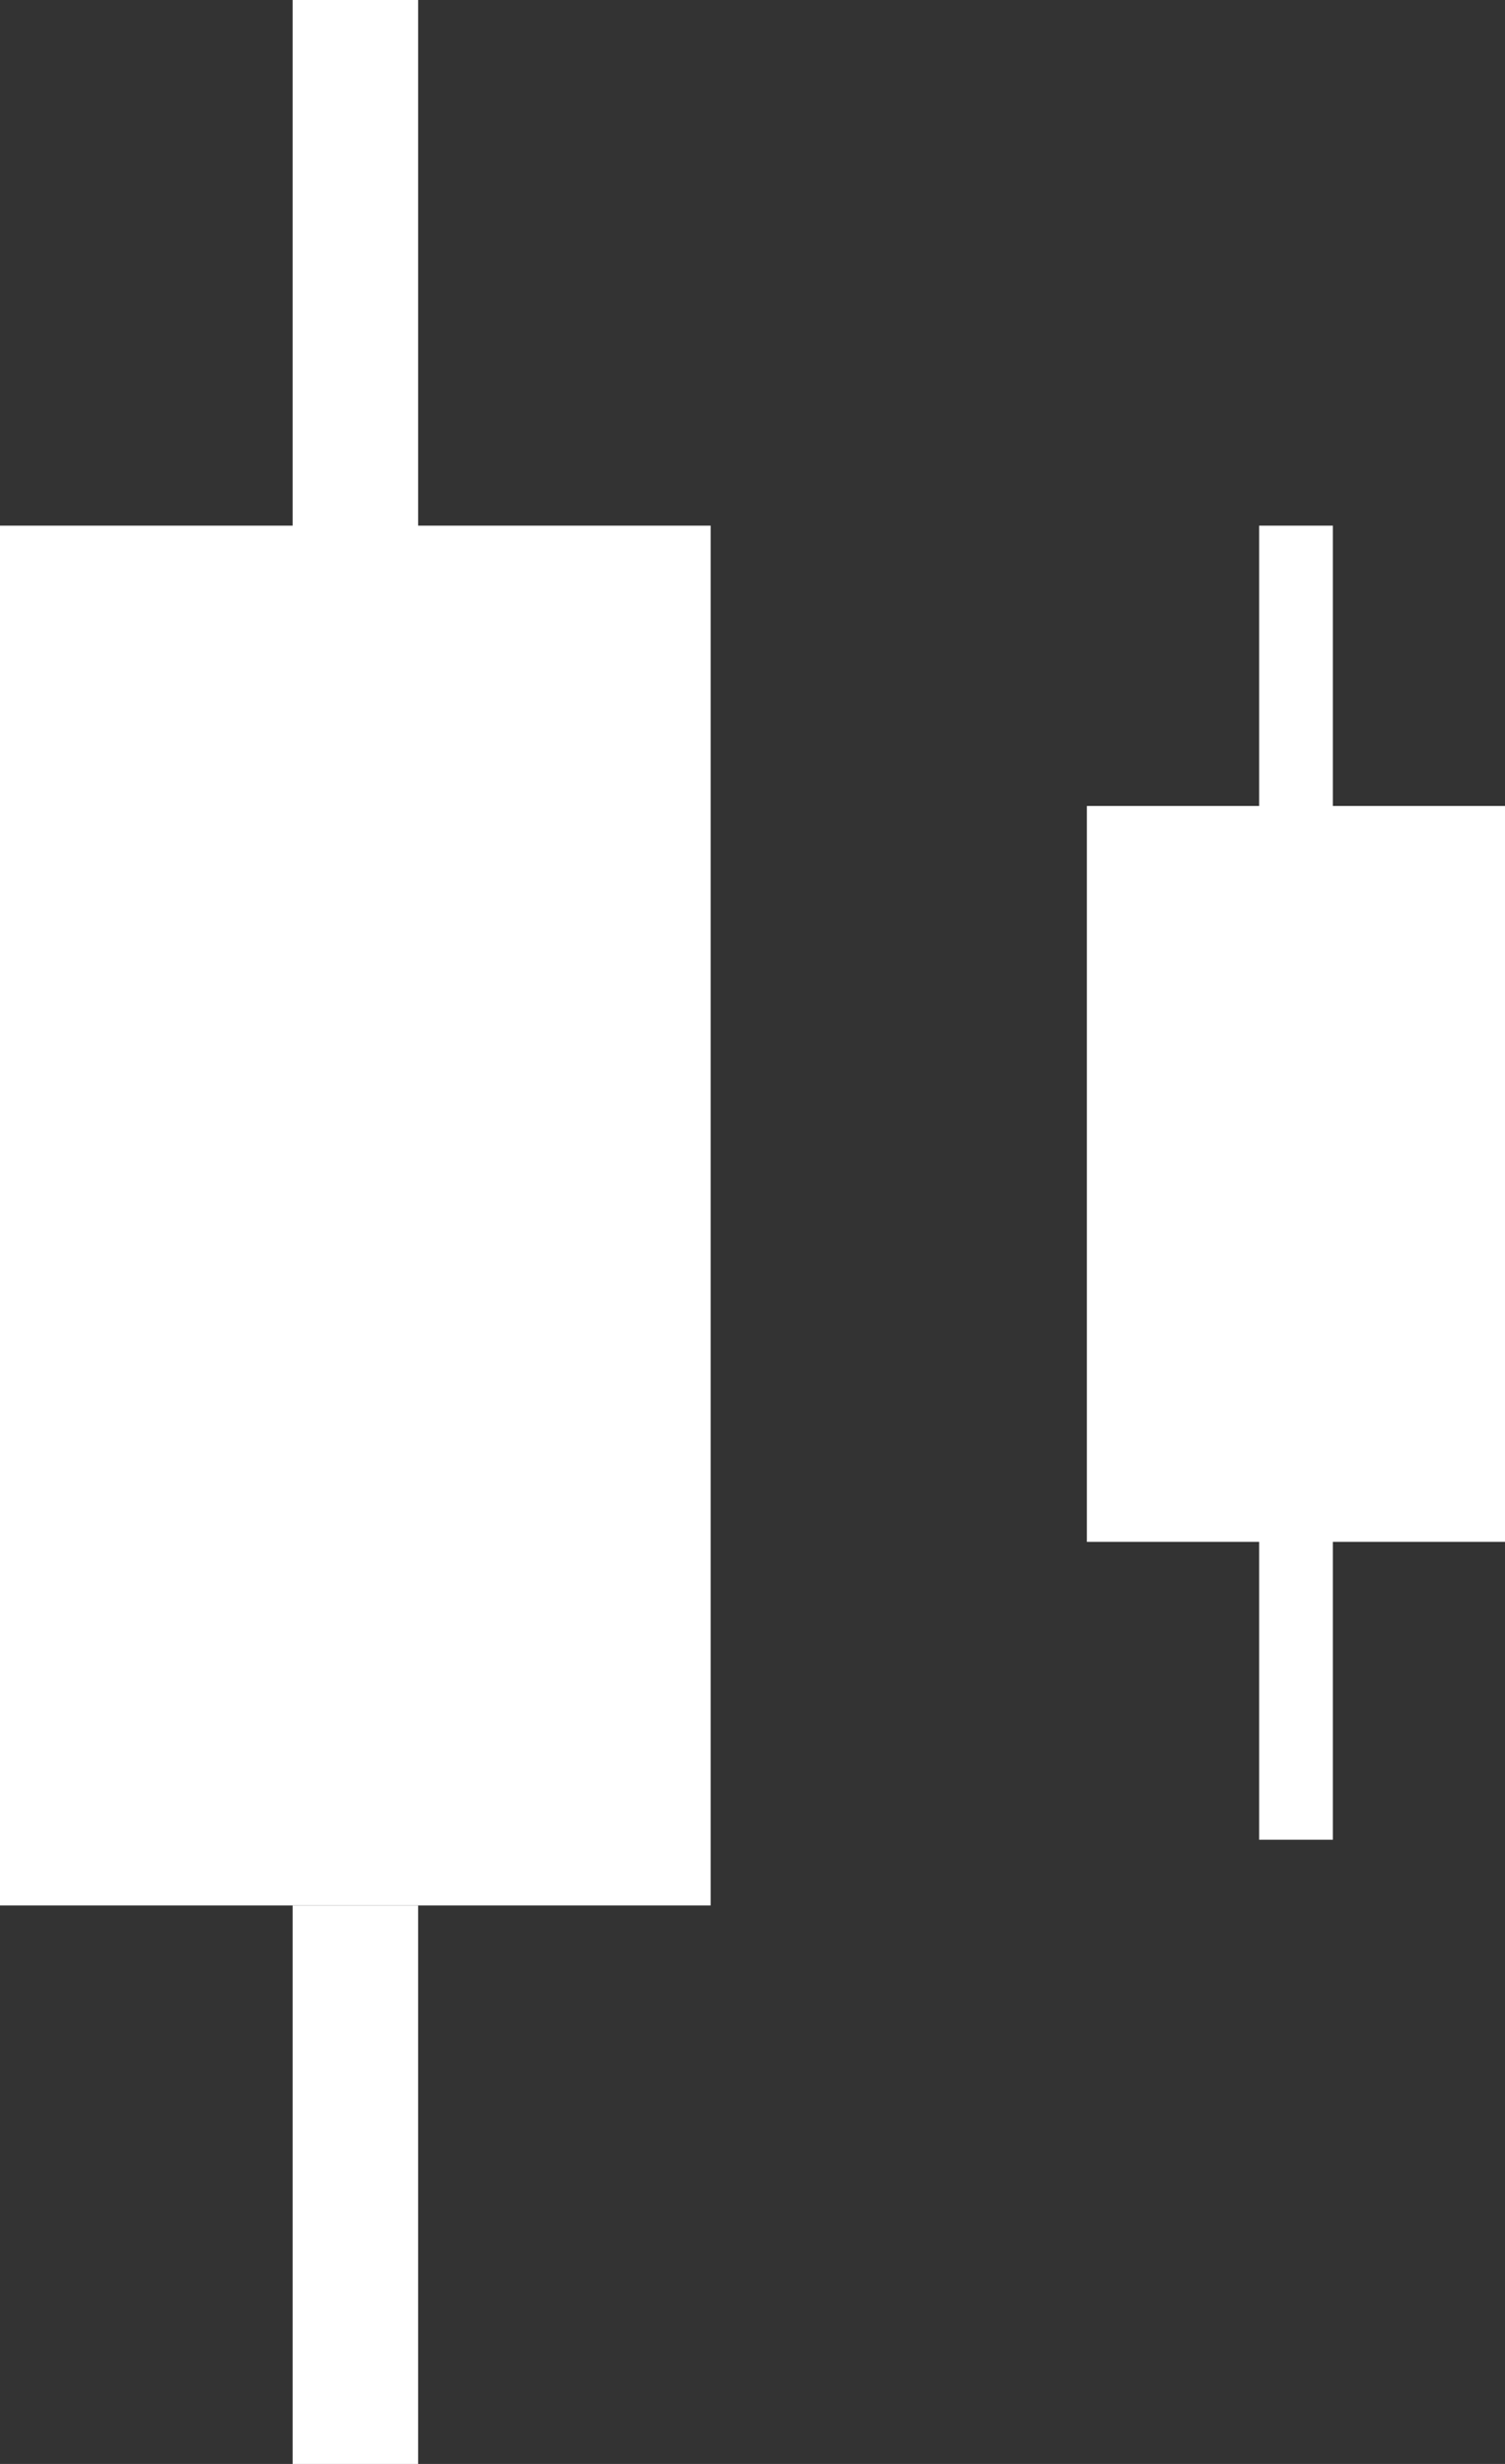 <svg width="11" height="18" viewBox="0 0 11 18" fill="none" xmlns="http://www.w3.org/2000/svg">
<rect x="0" y="0" width="11" height="18" fill="#333333" stroke="none"/>
<rect x="9.203" y="11.264" width="0.539" height="2.176" fill="white"/>
<rect x="7.944" y="5.888" width="3.056" height="5.376" fill="white"/>
<rect x="9.203" y="3.84" width="0.539" height="2.176" fill="white"/>
<rect x="2.139" y="13.92" width="0.917" height="4.08" fill="white"/>
<rect y="3.84" width="5.194" height="10.08" fill="white"/>
<rect x="2.139" width="0.917" height="4.08" fill="white"/>
</svg>

